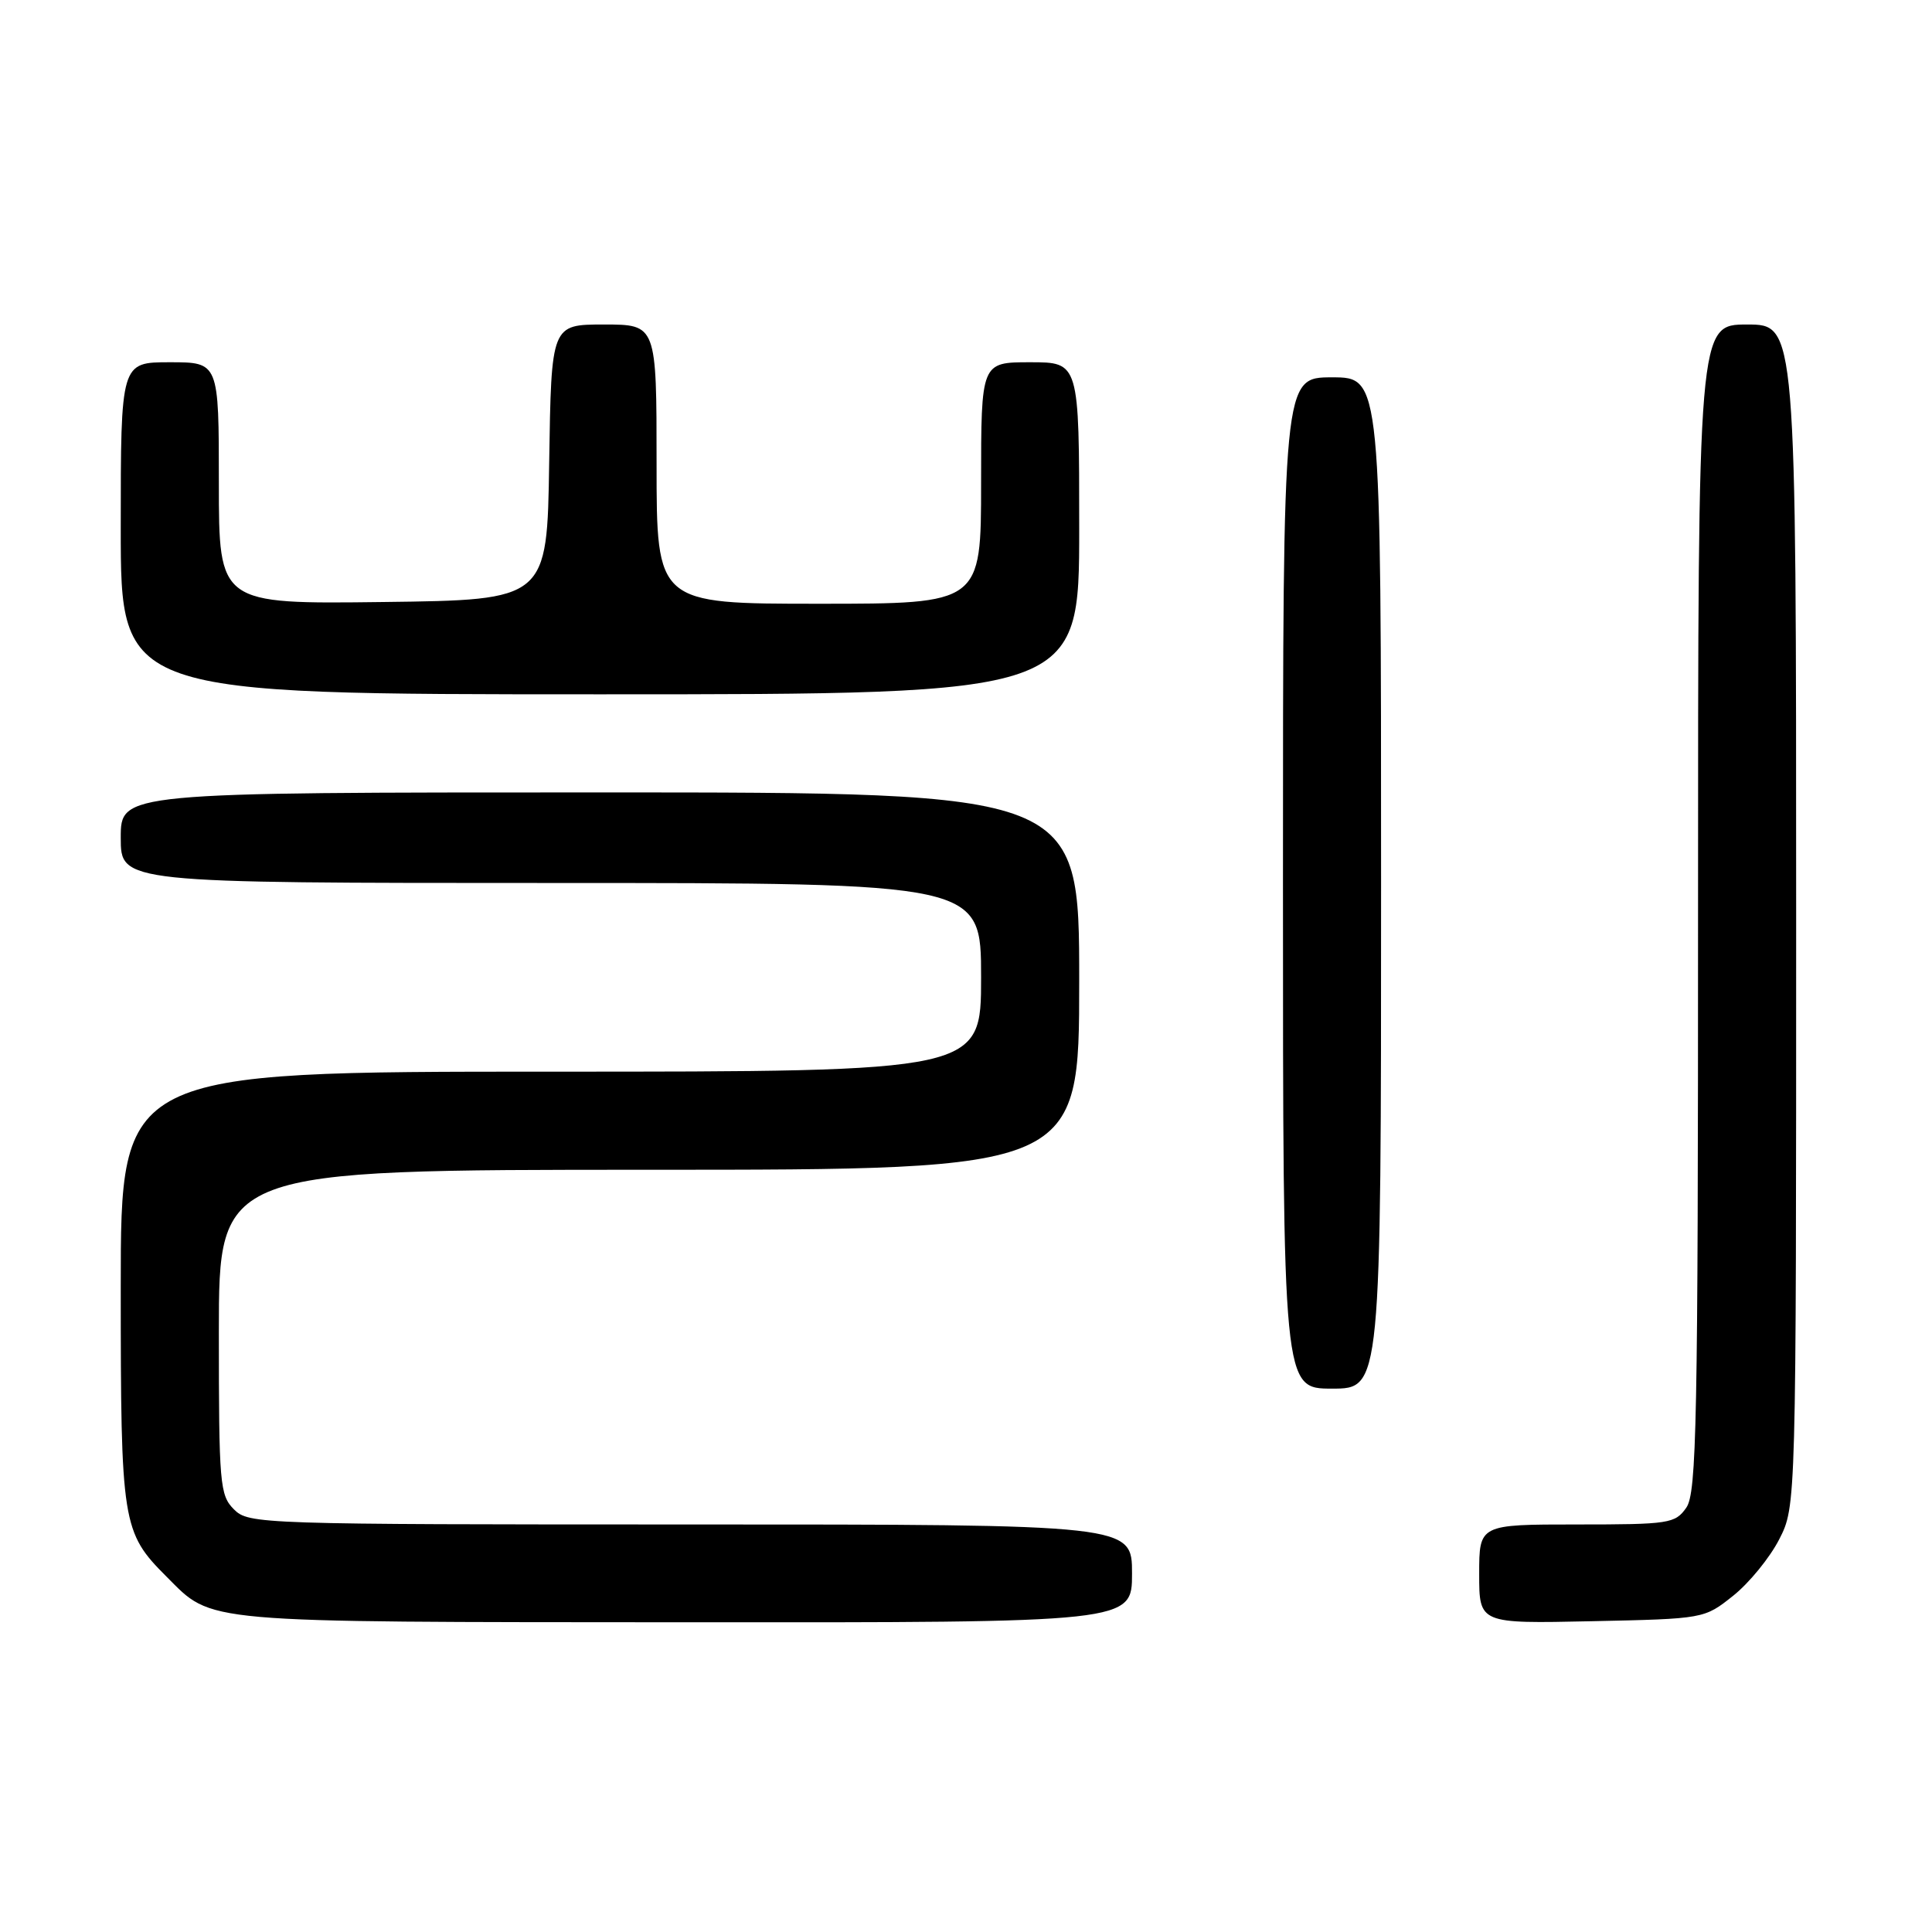 <?xml version="1.0" encoding="UTF-8" standalone="no"?>
<!DOCTYPE svg PUBLIC "-//W3C//DTD SVG 1.1//EN" "http://www.w3.org/Graphics/SVG/1.1/DTD/svg11.dtd" >
<svg xmlns="http://www.w3.org/2000/svg" xmlns:xlink="http://www.w3.org/1999/xlink" version="1.1" viewBox="0 0 256 256">
 <g >
 <path fill="currentColor"
d=" M 150.00 208.50 C 150.00 202.00 150.00 202.00 91.50 202.00 C 34.33 202.00 32.95 201.95 31.00 200.00 C 29.12 198.12 29.00 196.67 29.00 176.50 C 29.00 155.00 29.00 155.00 86.00 155.00 C 143.00 155.00 143.00 155.00 143.00 130.00 C 143.00 105.00 143.00 105.00 79.50 105.00 C 16.00 105.00 16.00 105.00 16.00 111.00 C 16.00 117.00 16.00 117.00 73.00 117.00 C 130.00 117.00 130.00 117.00 130.00 129.50 C 130.00 142.00 130.00 142.00 73.00 142.00 C 16.00 142.00 16.00 142.00 16.00 170.53 C 16.00 201.92 16.17 203.02 22.07 208.92 C 28.27 215.12 25.98 214.92 90.75 214.96 C 150.00 215.00 150.00 215.00 150.00 208.50 Z  M 229.66 211.44 C 231.77 209.76 234.51 206.40 235.75 203.98 C 238.00 199.58 238.00 199.58 238.00 121.29 C 238.00 43.00 238.00 43.00 231.50 43.00 C 225.00 43.00 225.00 43.00 225.00 120.28 C 225.00 188.60 224.82 197.81 223.44 199.78 C 221.97 201.88 221.18 202.00 208.94 202.00 C 196.00 202.00 196.00 202.00 196.00 208.57 C 196.00 215.14 196.00 215.14 210.91 214.82 C 225.82 214.50 225.82 214.50 229.66 211.44 Z  M 183.00 117.00 C 183.00 50.00 183.00 50.00 176.50 50.00 C 170.00 50.00 170.00 50.00 170.00 117.00 C 170.00 184.00 170.00 184.00 176.50 184.00 C 183.00 184.00 183.00 184.00 183.00 117.00 Z  M 143.00 70.00 C 143.00 48.00 143.00 48.00 136.50 48.00 C 130.00 48.00 130.00 48.00 130.00 64.00 C 130.00 80.00 130.00 80.00 108.50 80.00 C 87.00 80.00 87.00 80.00 87.00 61.50 C 87.00 43.00 87.00 43.00 80.02 43.00 C 73.05 43.00 73.05 43.00 72.77 61.25 C 72.50 79.50 72.50 79.50 50.75 79.77 C 29.00 80.04 29.00 80.04 29.00 64.02 C 29.00 48.00 29.00 48.00 22.50 48.00 C 16.00 48.00 16.00 48.00 16.00 70.00 C 16.00 92.00 16.00 92.00 79.50 92.00 C 143.00 92.00 143.00 92.00 143.00 70.00 Z "/>
</g>
</svg>